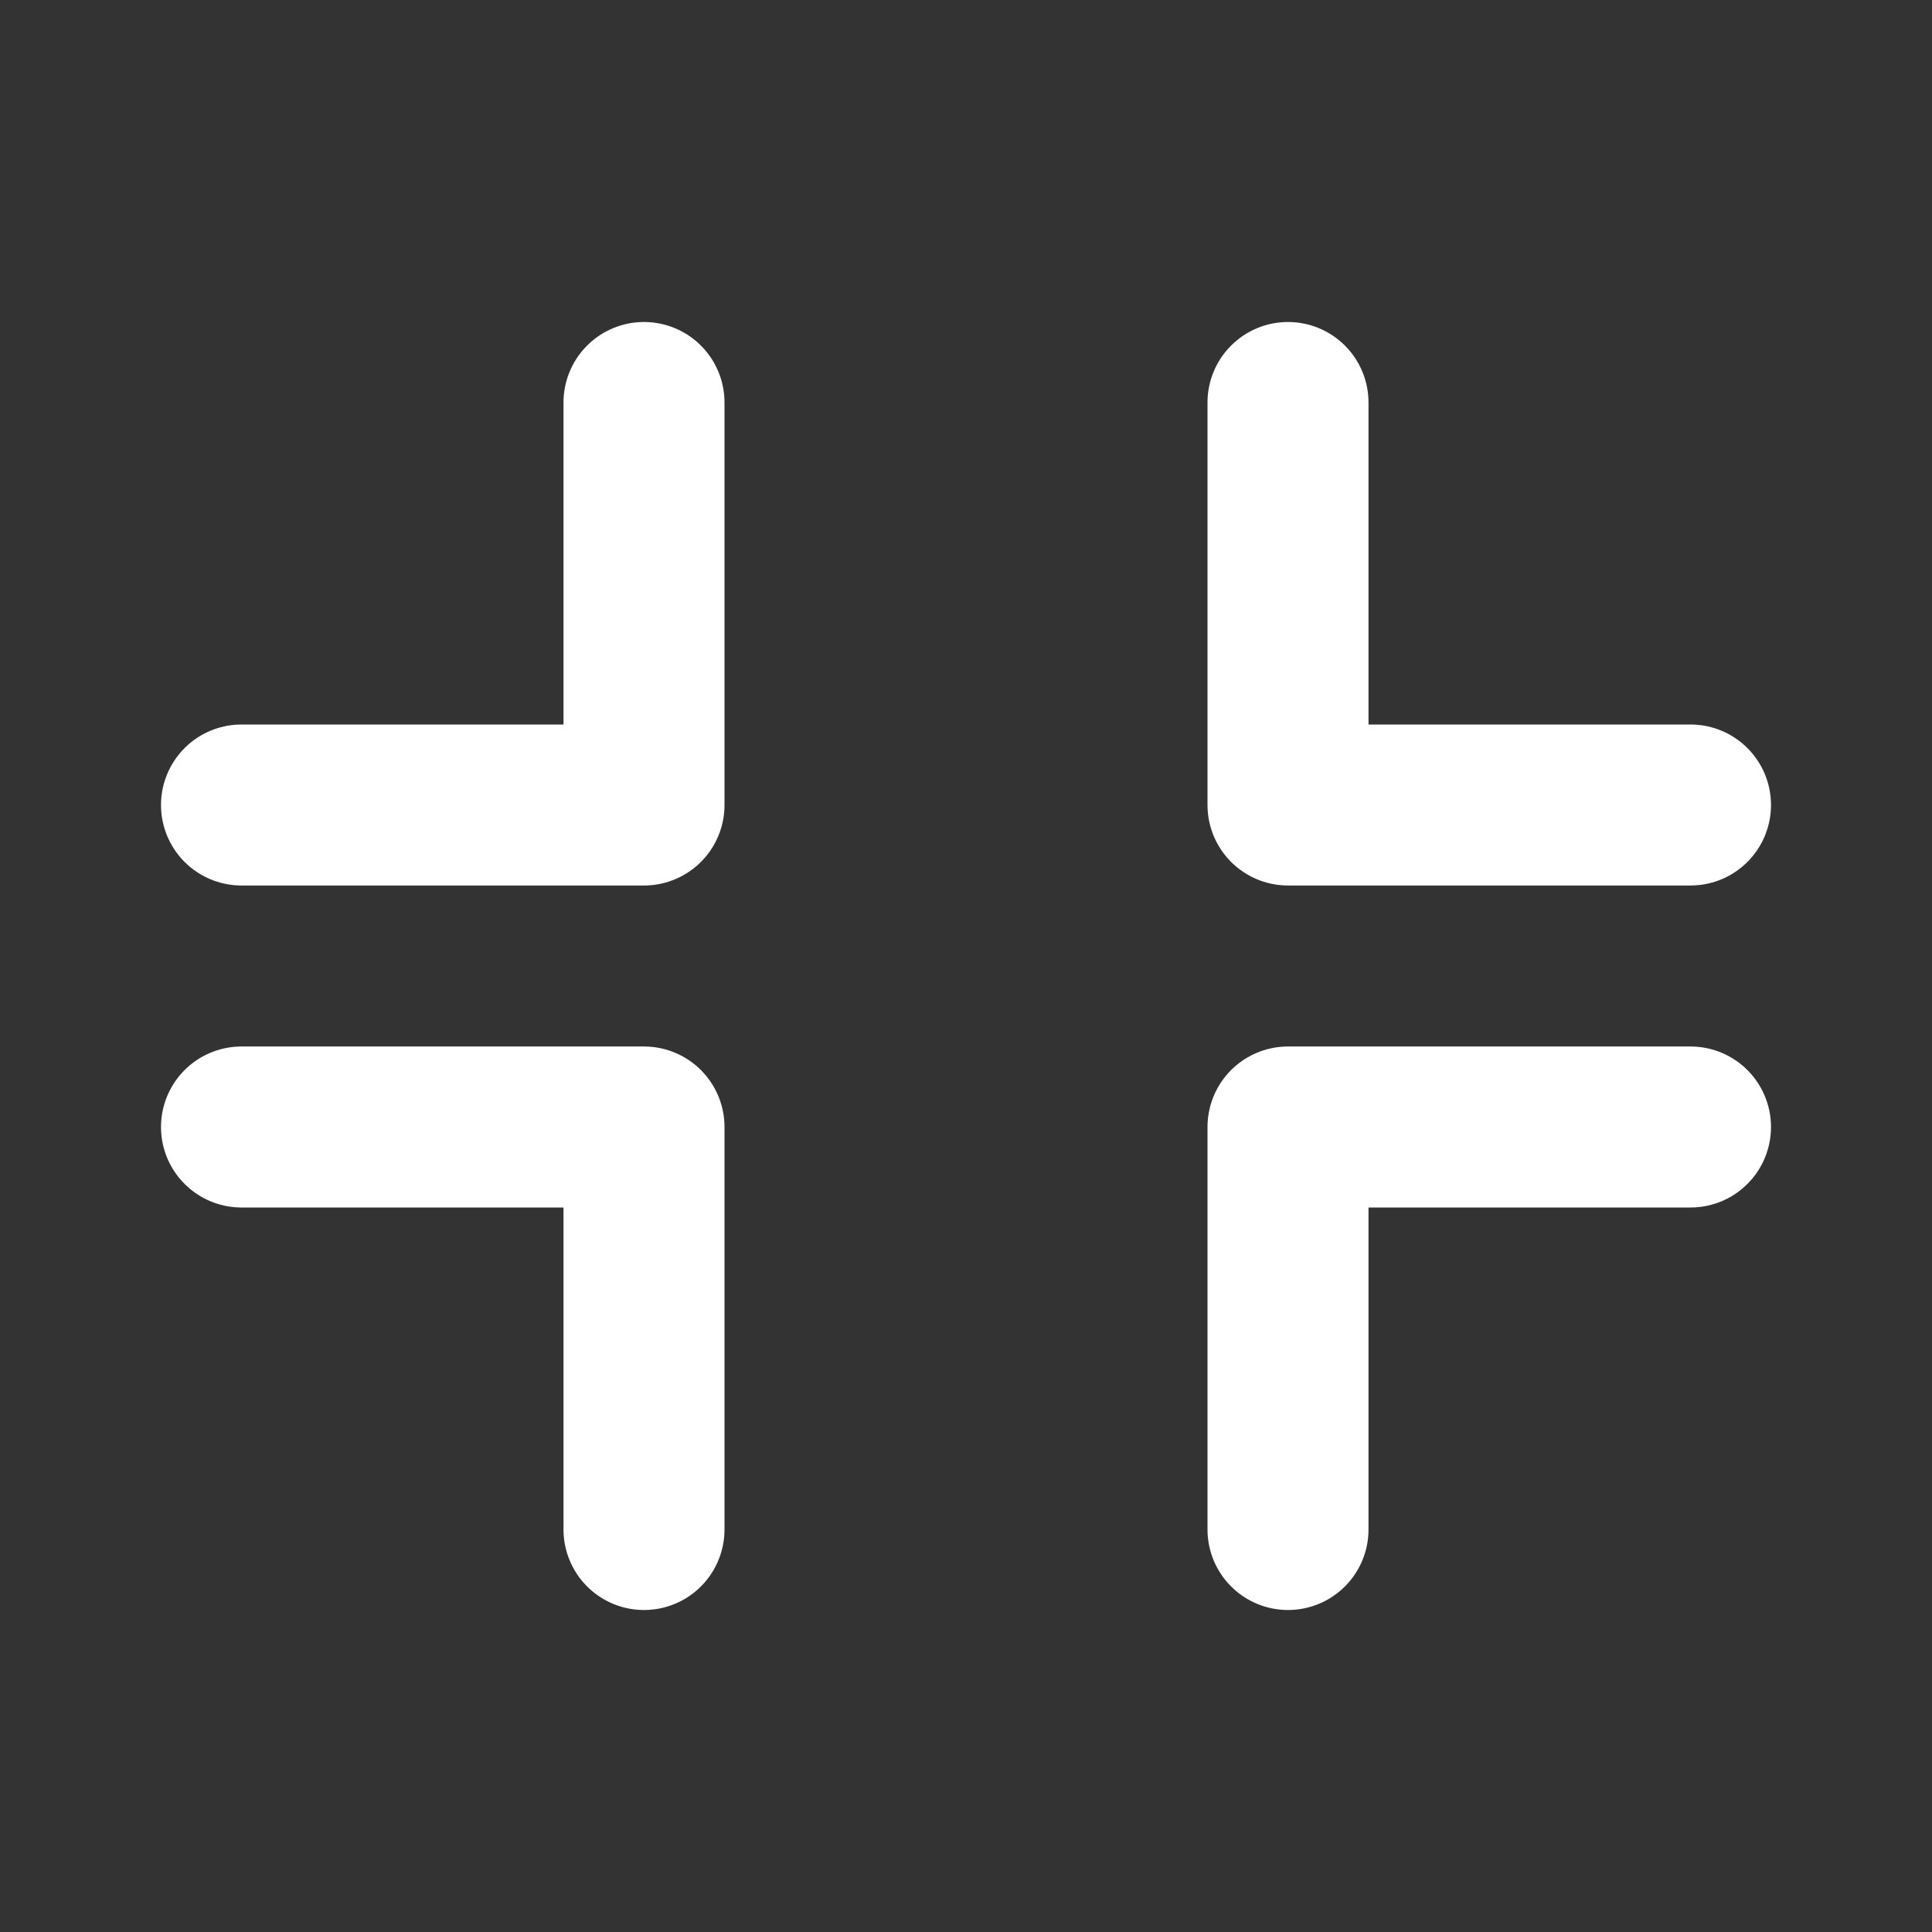 <?xml version="1.0" encoding="utf-8"?>
<svg width="800px" height="800px" viewBox="0 0 24 24" fill="none" xmlns="http://www.w3.org/2000/svg">
<rect x="0" y="0" width="24" height="24" fill="#333333" stroke="none"/>
<path d="M8 5V10H3M16 5V10H21M3 14H8V19M16 19V14H21" stroke="#fff" stroke-width="2" stroke-linecap="round" stroke-linejoin="round"/>
</svg>

